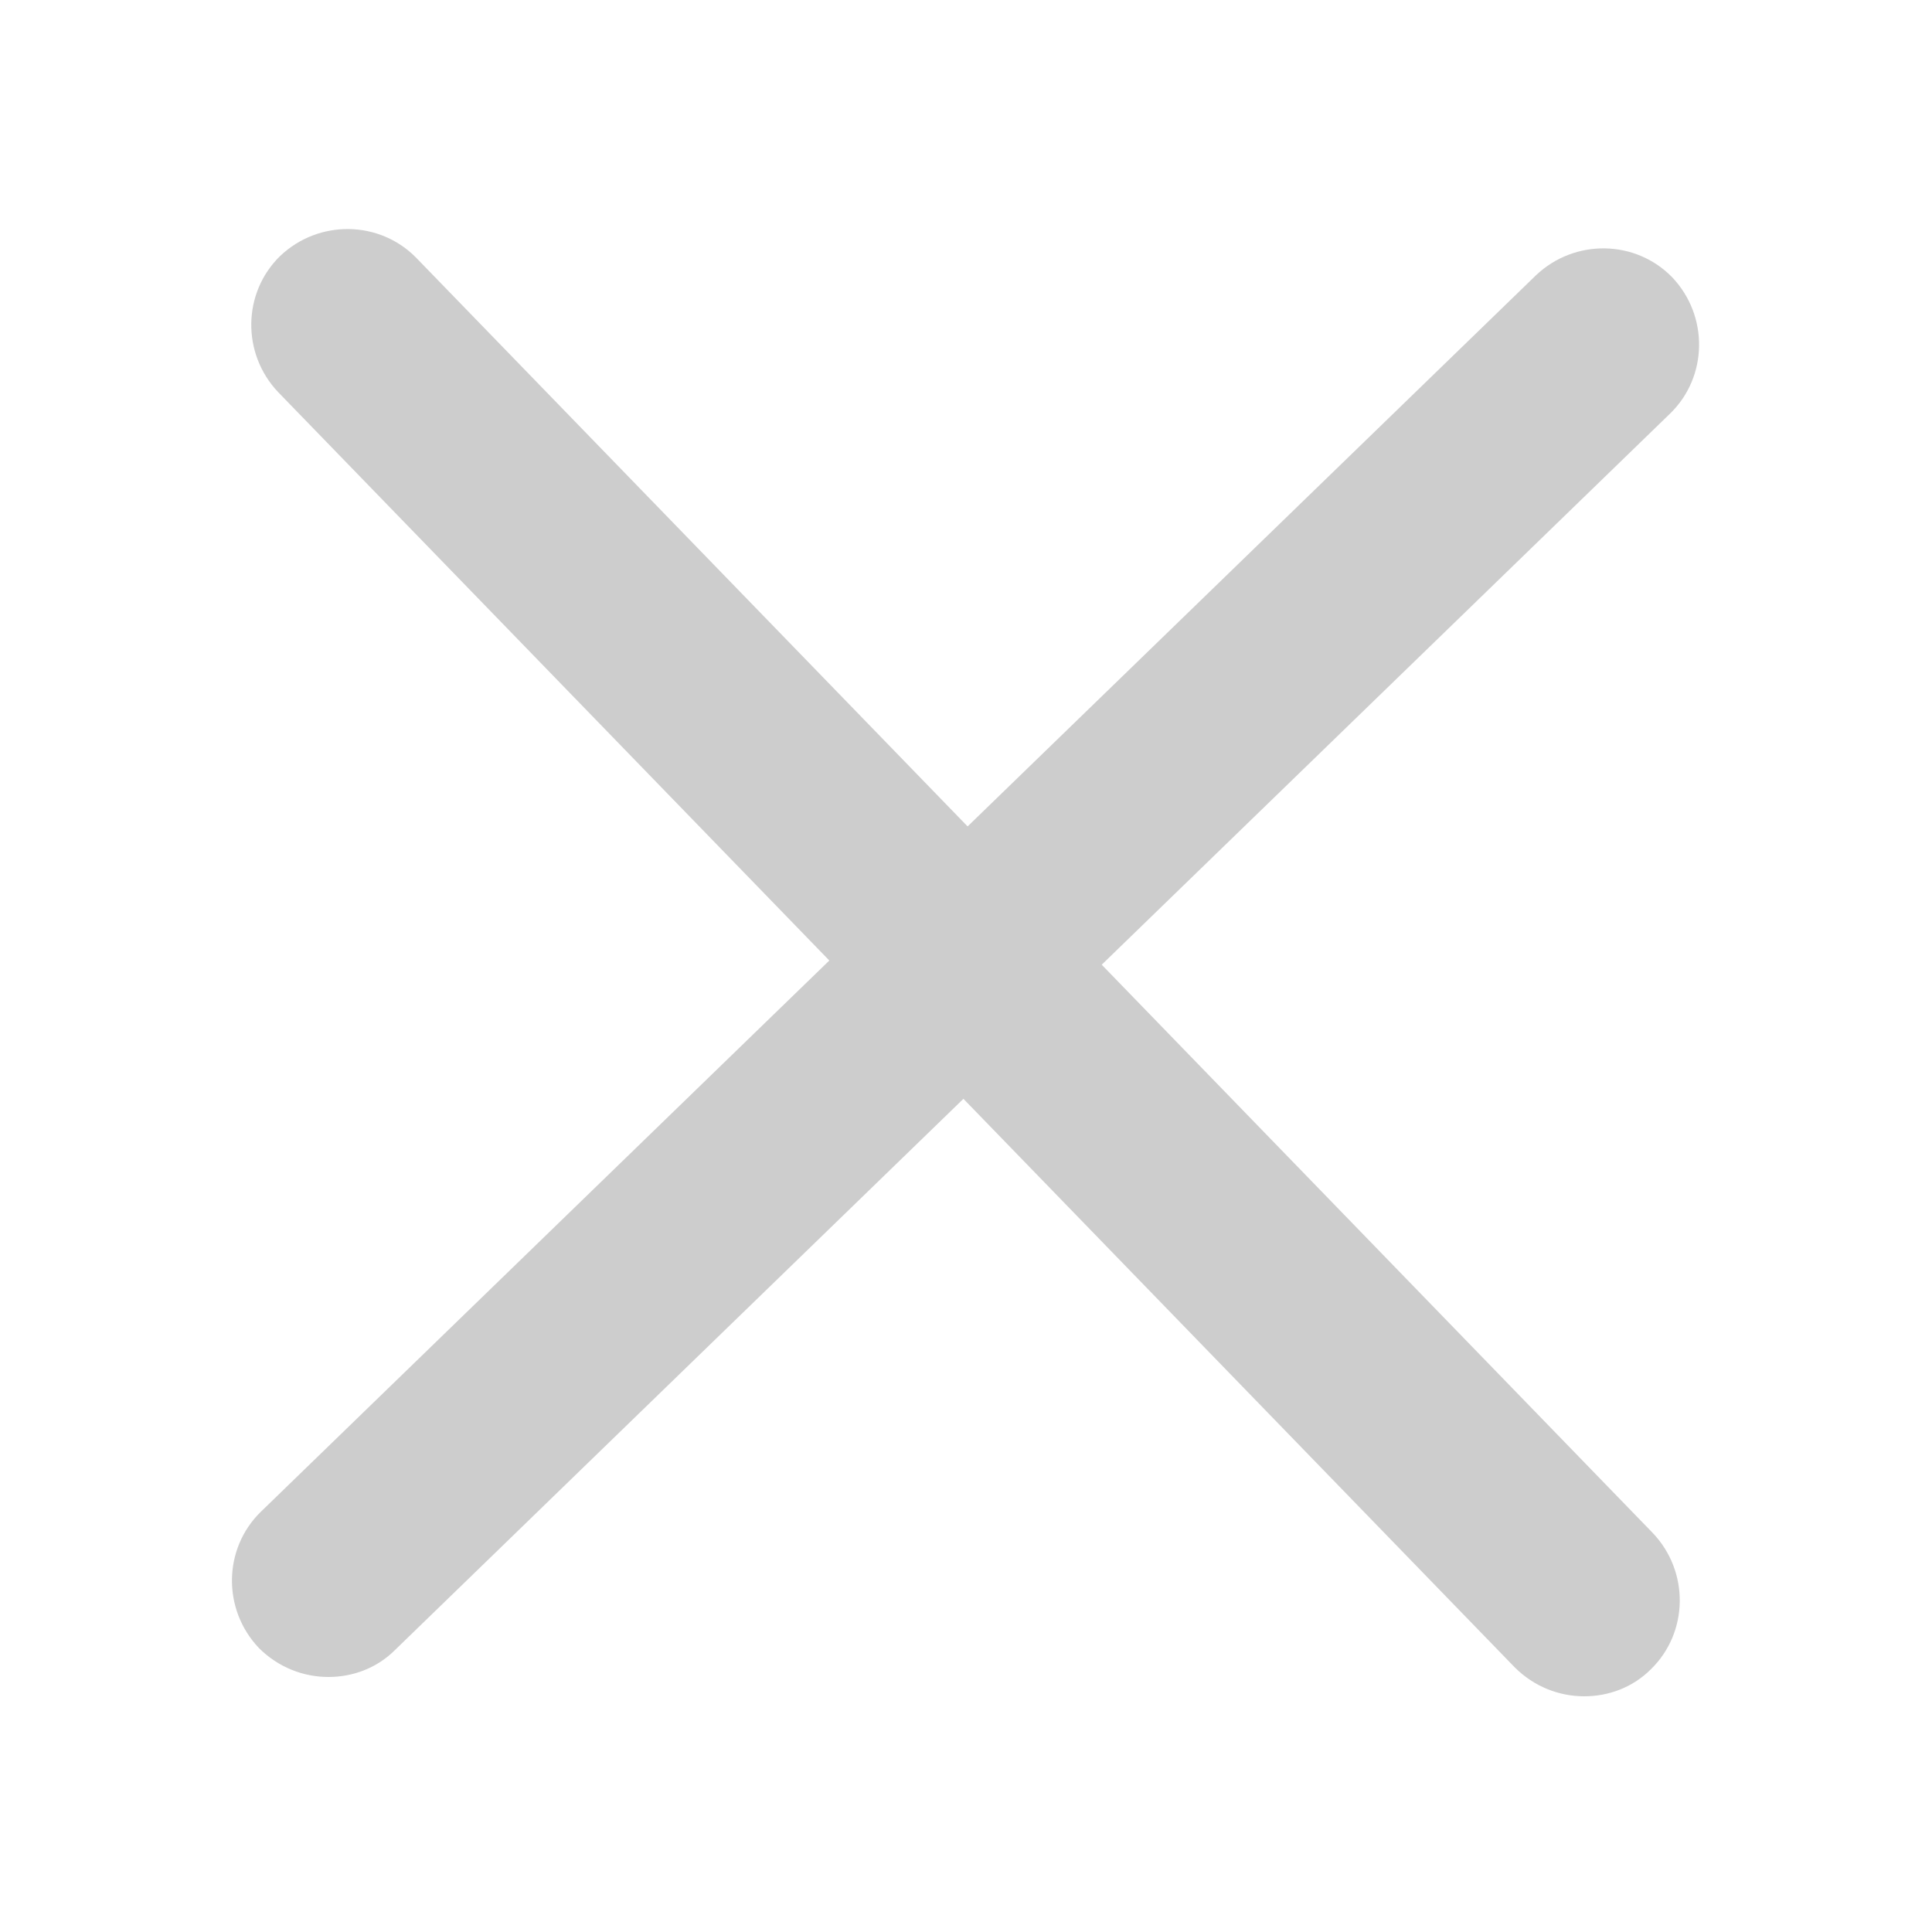 <?xml version="1.0" standalone="no"?><!DOCTYPE svg PUBLIC "-//W3C//DTD SVG 1.1//EN" "http://www.w3.org/Graphics/SVG/1.1/DTD/svg11.dtd"><svg t="1725956812358" class="icon" viewBox="0 0 1024 1024" version="1.1" xmlns="http://www.w3.org/2000/svg" p-id="5371" xmlns:xlink="http://www.w3.org/1999/xlink" width="200" height="200"><path d="M839.68 899.072c-13.312 0-26.624-5.12-36.864-15.36l-655.36-675.84c-19.456-20.48-18.944-52.736 1.024-72.192 20.48-19.456 52.736-18.944 72.192 1.024l655.36 675.84c19.456 20.48 18.944 52.736-1.024 72.192-9.728 9.728-22.528 14.336-35.328 14.336z" fill="#cdcdcd" p-id="5372"></path><path d="M174.08 888.832c-13.312 0-26.624-5.12-36.864-15.36-19.456-20.48-18.944-52.736 1.024-72.192l675.84-655.36c20.48-19.456 52.736-18.944 72.192 1.024 19.456 20.48 18.944 52.736-1.024 72.192l-675.84 655.36c-9.728 9.728-22.528 14.336-35.328 14.336z" fill="#cdcdcd" p-id="5373"></path></svg>
